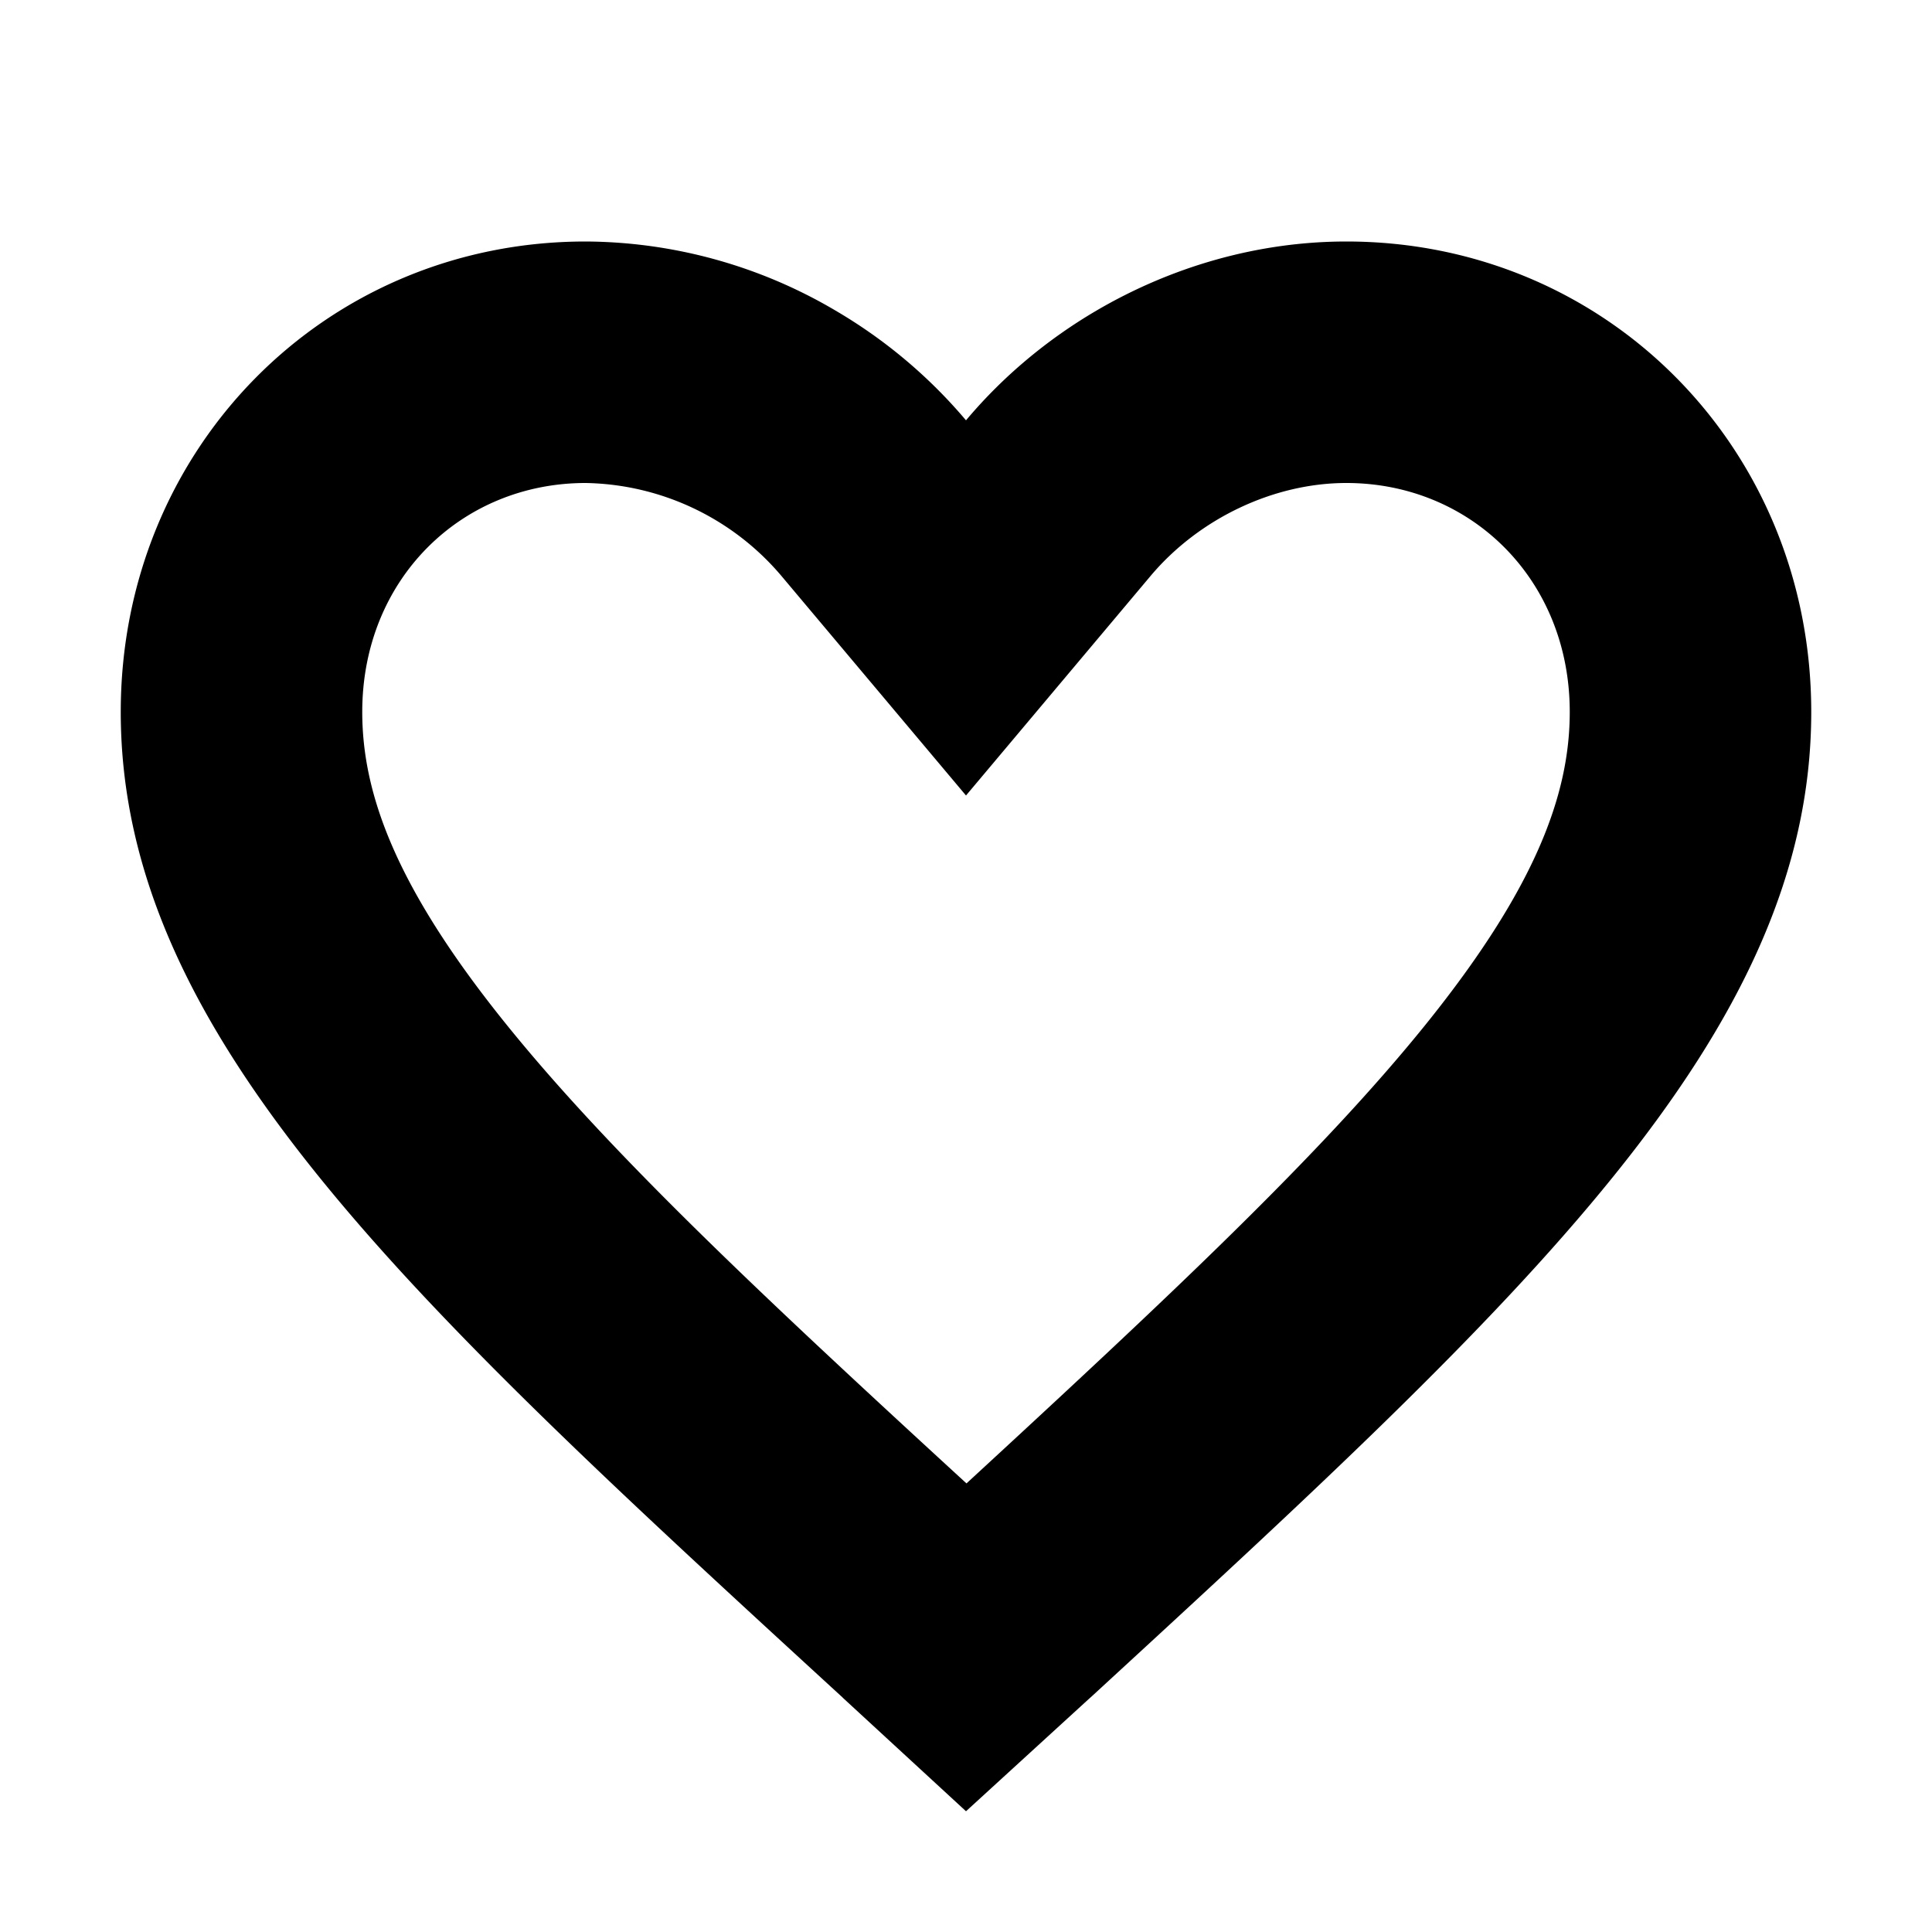 <svg xmlns="http://www.w3.org/2000/svg" focusable="false" viewBox="0 0 16 16"><path fill-rule="evenodd" clip-rule="evenodd" d="M6.985 14.065L8 15l1.015-.928.028-.025C12.633 10.745 15 8.566 15 5.896 15 3.713 13.306 2 11.15 2c-.734 0-1.45.209-2.071.573-.409.24-.776.547-1.079.908a4.172 4.172 0 00-1.079-.908A4.106 4.106 0 004.85 2C2.694 2 1 3.714 1 5.896c0 2.676 2.376 4.857 5.976 8.16l.009.009zm1.019-1.78c1.67-1.539 2.927-2.716 3.8-3.797C12.71 7.364 13 6.586 13 5.896 13 4.796 12.179 4 11.15 4c-.603 0-1.22.294-1.62.768L8 6.588l-1.53-1.82A2.172 2.172 0 004.85 4C3.821 4 3 4.796 3 5.896c0 .69.289 1.468 1.196 2.591.874 1.082 2.133 2.26 3.808 3.798z" fill="currentColor"/></svg>
